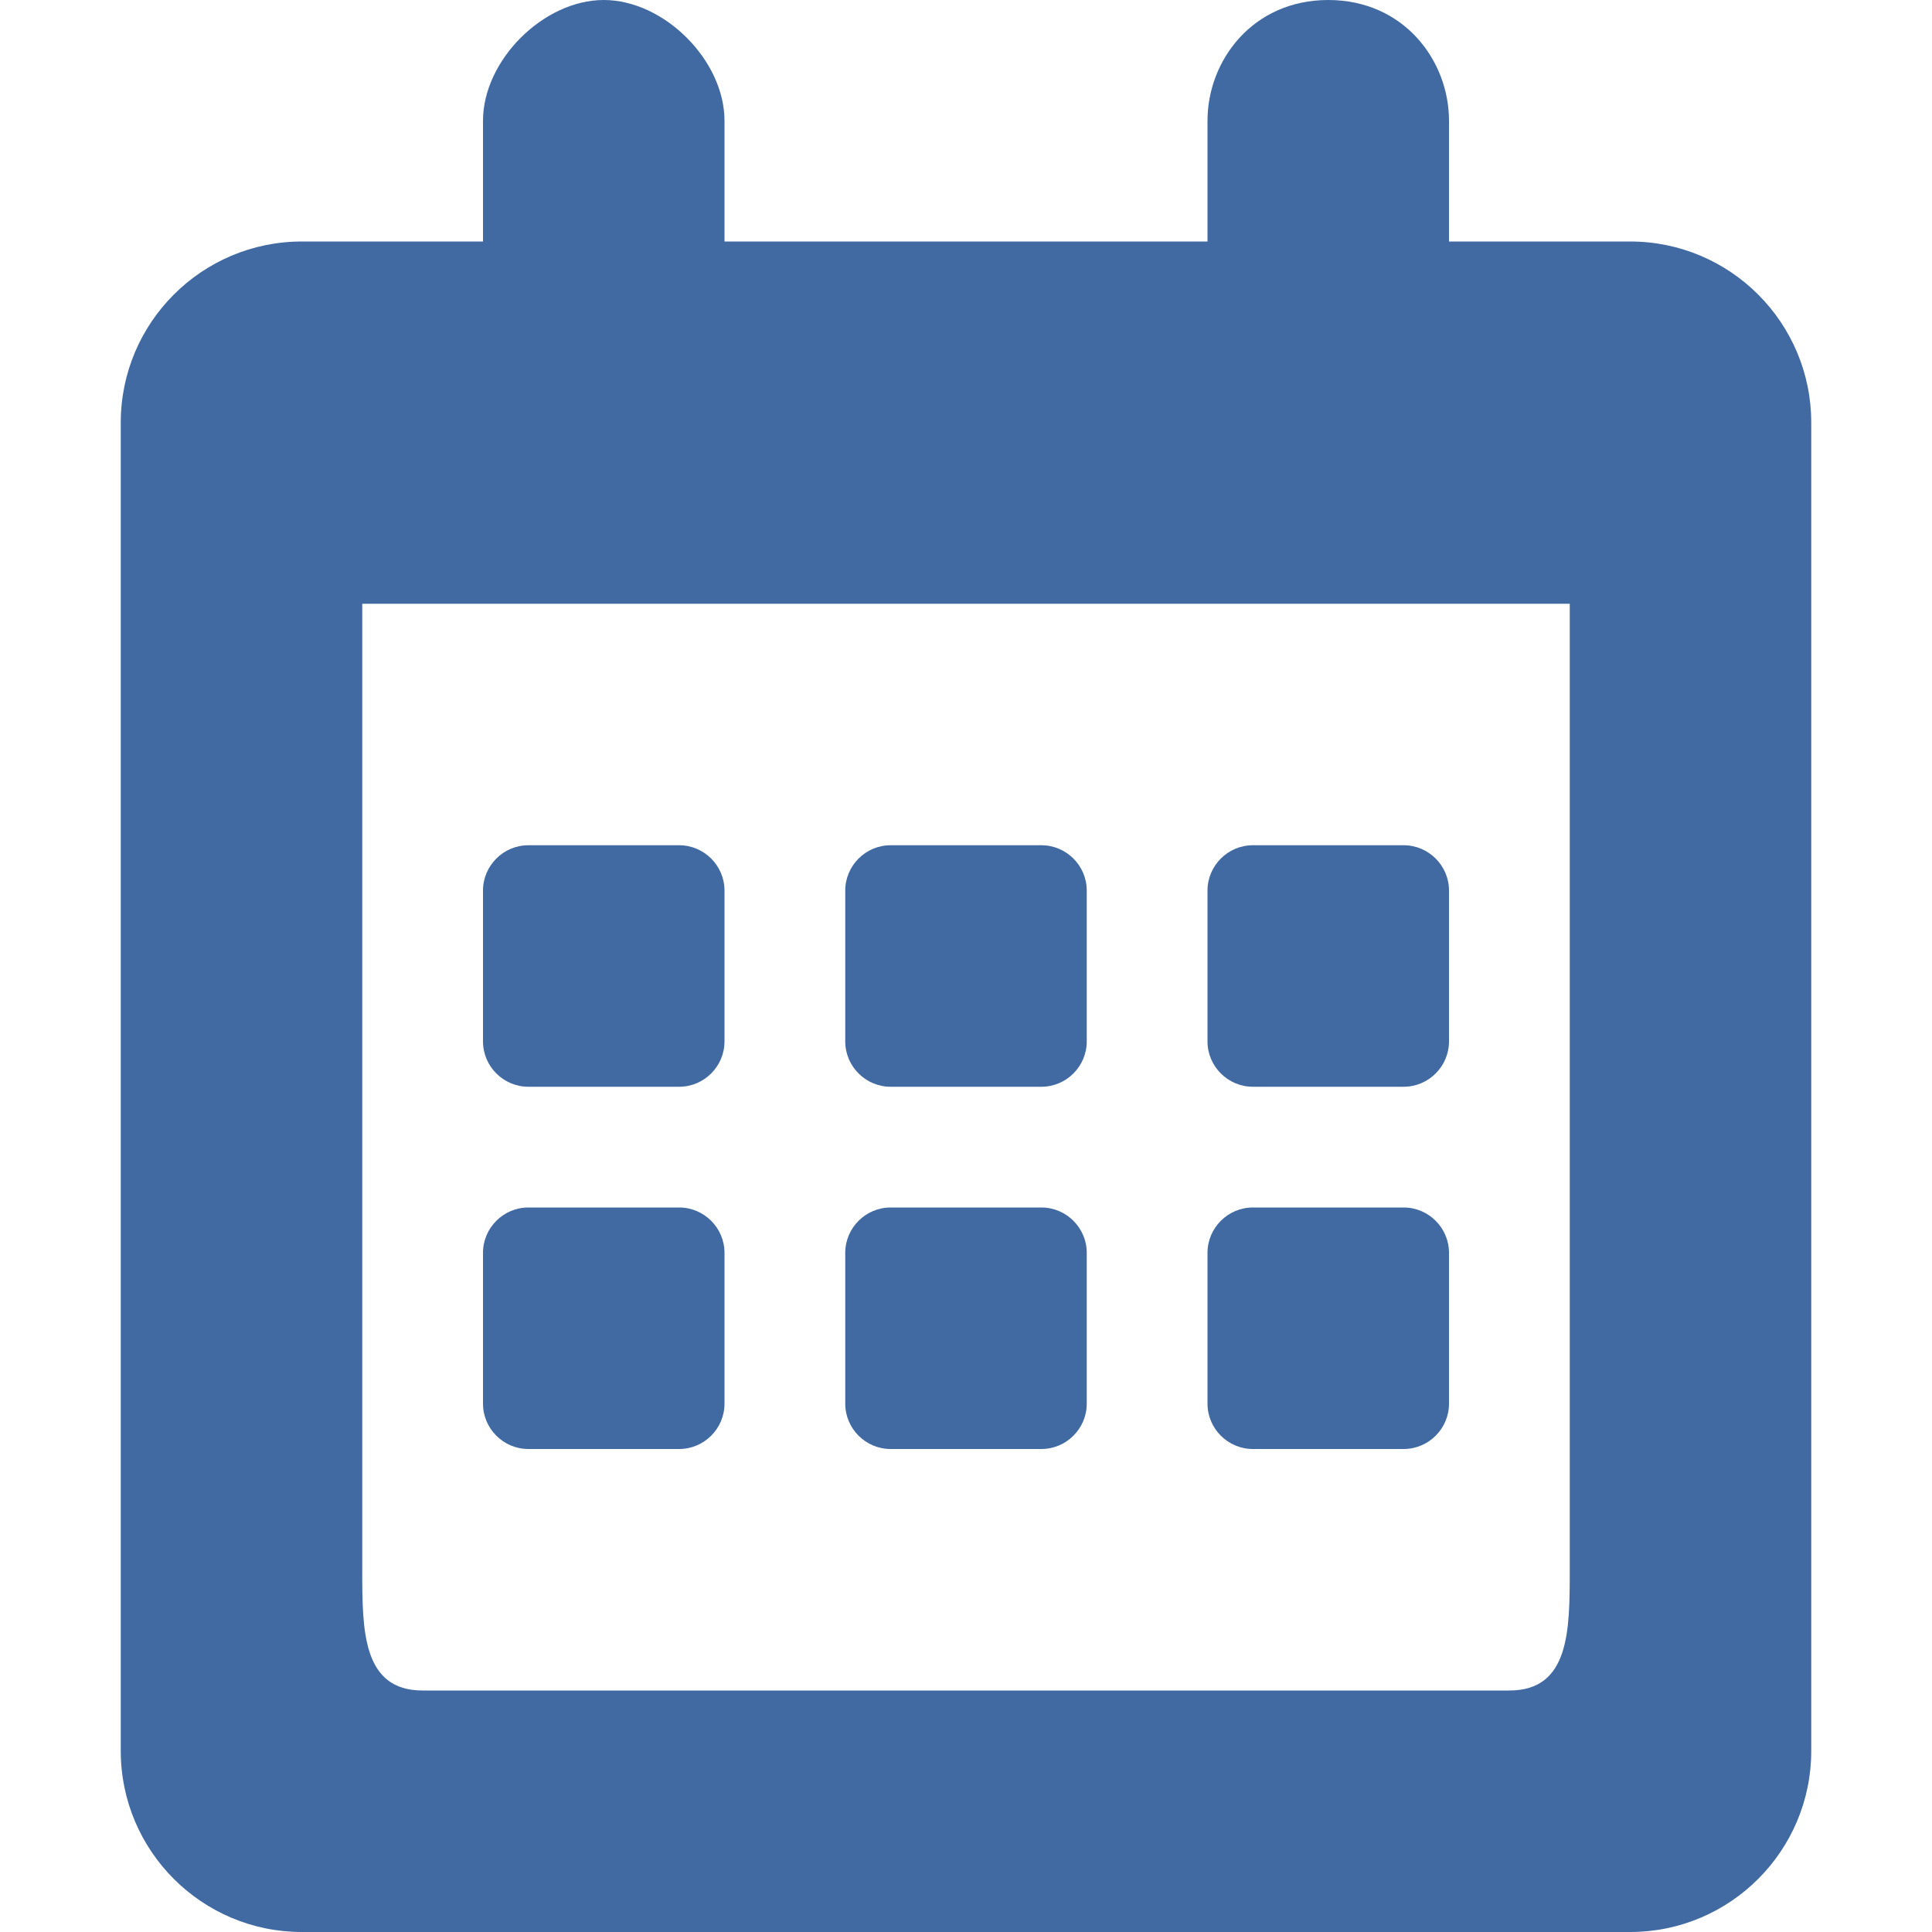 <svg width="16" height="16" viewBox="0 0 16 16" fill="none" xmlns="http://www.w3.org/2000/svg">
<path d="M5.625 9H4.375C4.169 9 4 8.831 4 8.625V7.375C4 7.169 4.169 7 4.375 7H5.625C5.831 7 6 7.169 6 7.375V8.625C6 8.831 5.831 9 5.625 9ZM9 8.625V7.375C9 7.169 8.831 7 8.625 7H7.375C7.169 7 7 7.169 7 7.375V8.625C7 8.831 7.169 9 7.375 9H8.625C8.831 9 9 8.831 9 8.625ZM12 8.625V7.375C12 7.169 11.831 7 11.625 7H10.375C10.169 7 10 7.169 10 7.375V8.625C10 8.831 10.169 9 10.375 9H11.625C11.831 9 12 8.831 12 8.625ZM9 11.625V10.375C9 10.169 8.831 10 8.625 10H7.375C7.169 10 7 10.169 7 10.375V11.625C7 11.831 7.169 12 7.375 12H8.625C8.831 12 9 11.831 9 11.625ZM6 11.625V10.375C6 10.169 5.831 10 5.625 10H4.375C4.169 10 4 10.169 4 10.375V11.625C4 11.831 4.169 12 4.375 12H5.625C5.831 12 6 11.831 6 11.625ZM12 11.625V10.375C12 10.169 11.831 10 11.625 10H10.375C10.169 10 10 10.169 10 10.375V11.625C10 11.831 10.169 12 10.375 12H11.625C11.831 12 12 11.831 12 11.625ZM15 3.5V14.5C15 15.328 14.328 16 13.5 16H2.5C1.672 16 1 15.328 1 14.5V3.5C1 2.672 1.672 2 2.5 2H4C4 2 4 1.5 4 1C4 0.5 4.5 0 5 0C5.5 0 6 0.5 6 1C6 1.5 6 2 6 2H10C10 2 10 1.5 10 1C10 0.5 10.375 0 11 0C11.625 0 12 0.5 12 1C12 1.5 12 2 12 2H13.5C14.328 2 15 2.672 15 3.5ZM13 13C13 12.5 13 5 13 5H3C3 5 3 12.5 3 13C3 13.5 3 14 3.5 14C4 14 12 14 12.5 14C13 14 13 13.5 13 13Z" fill="#416AA3"/>
</svg>
